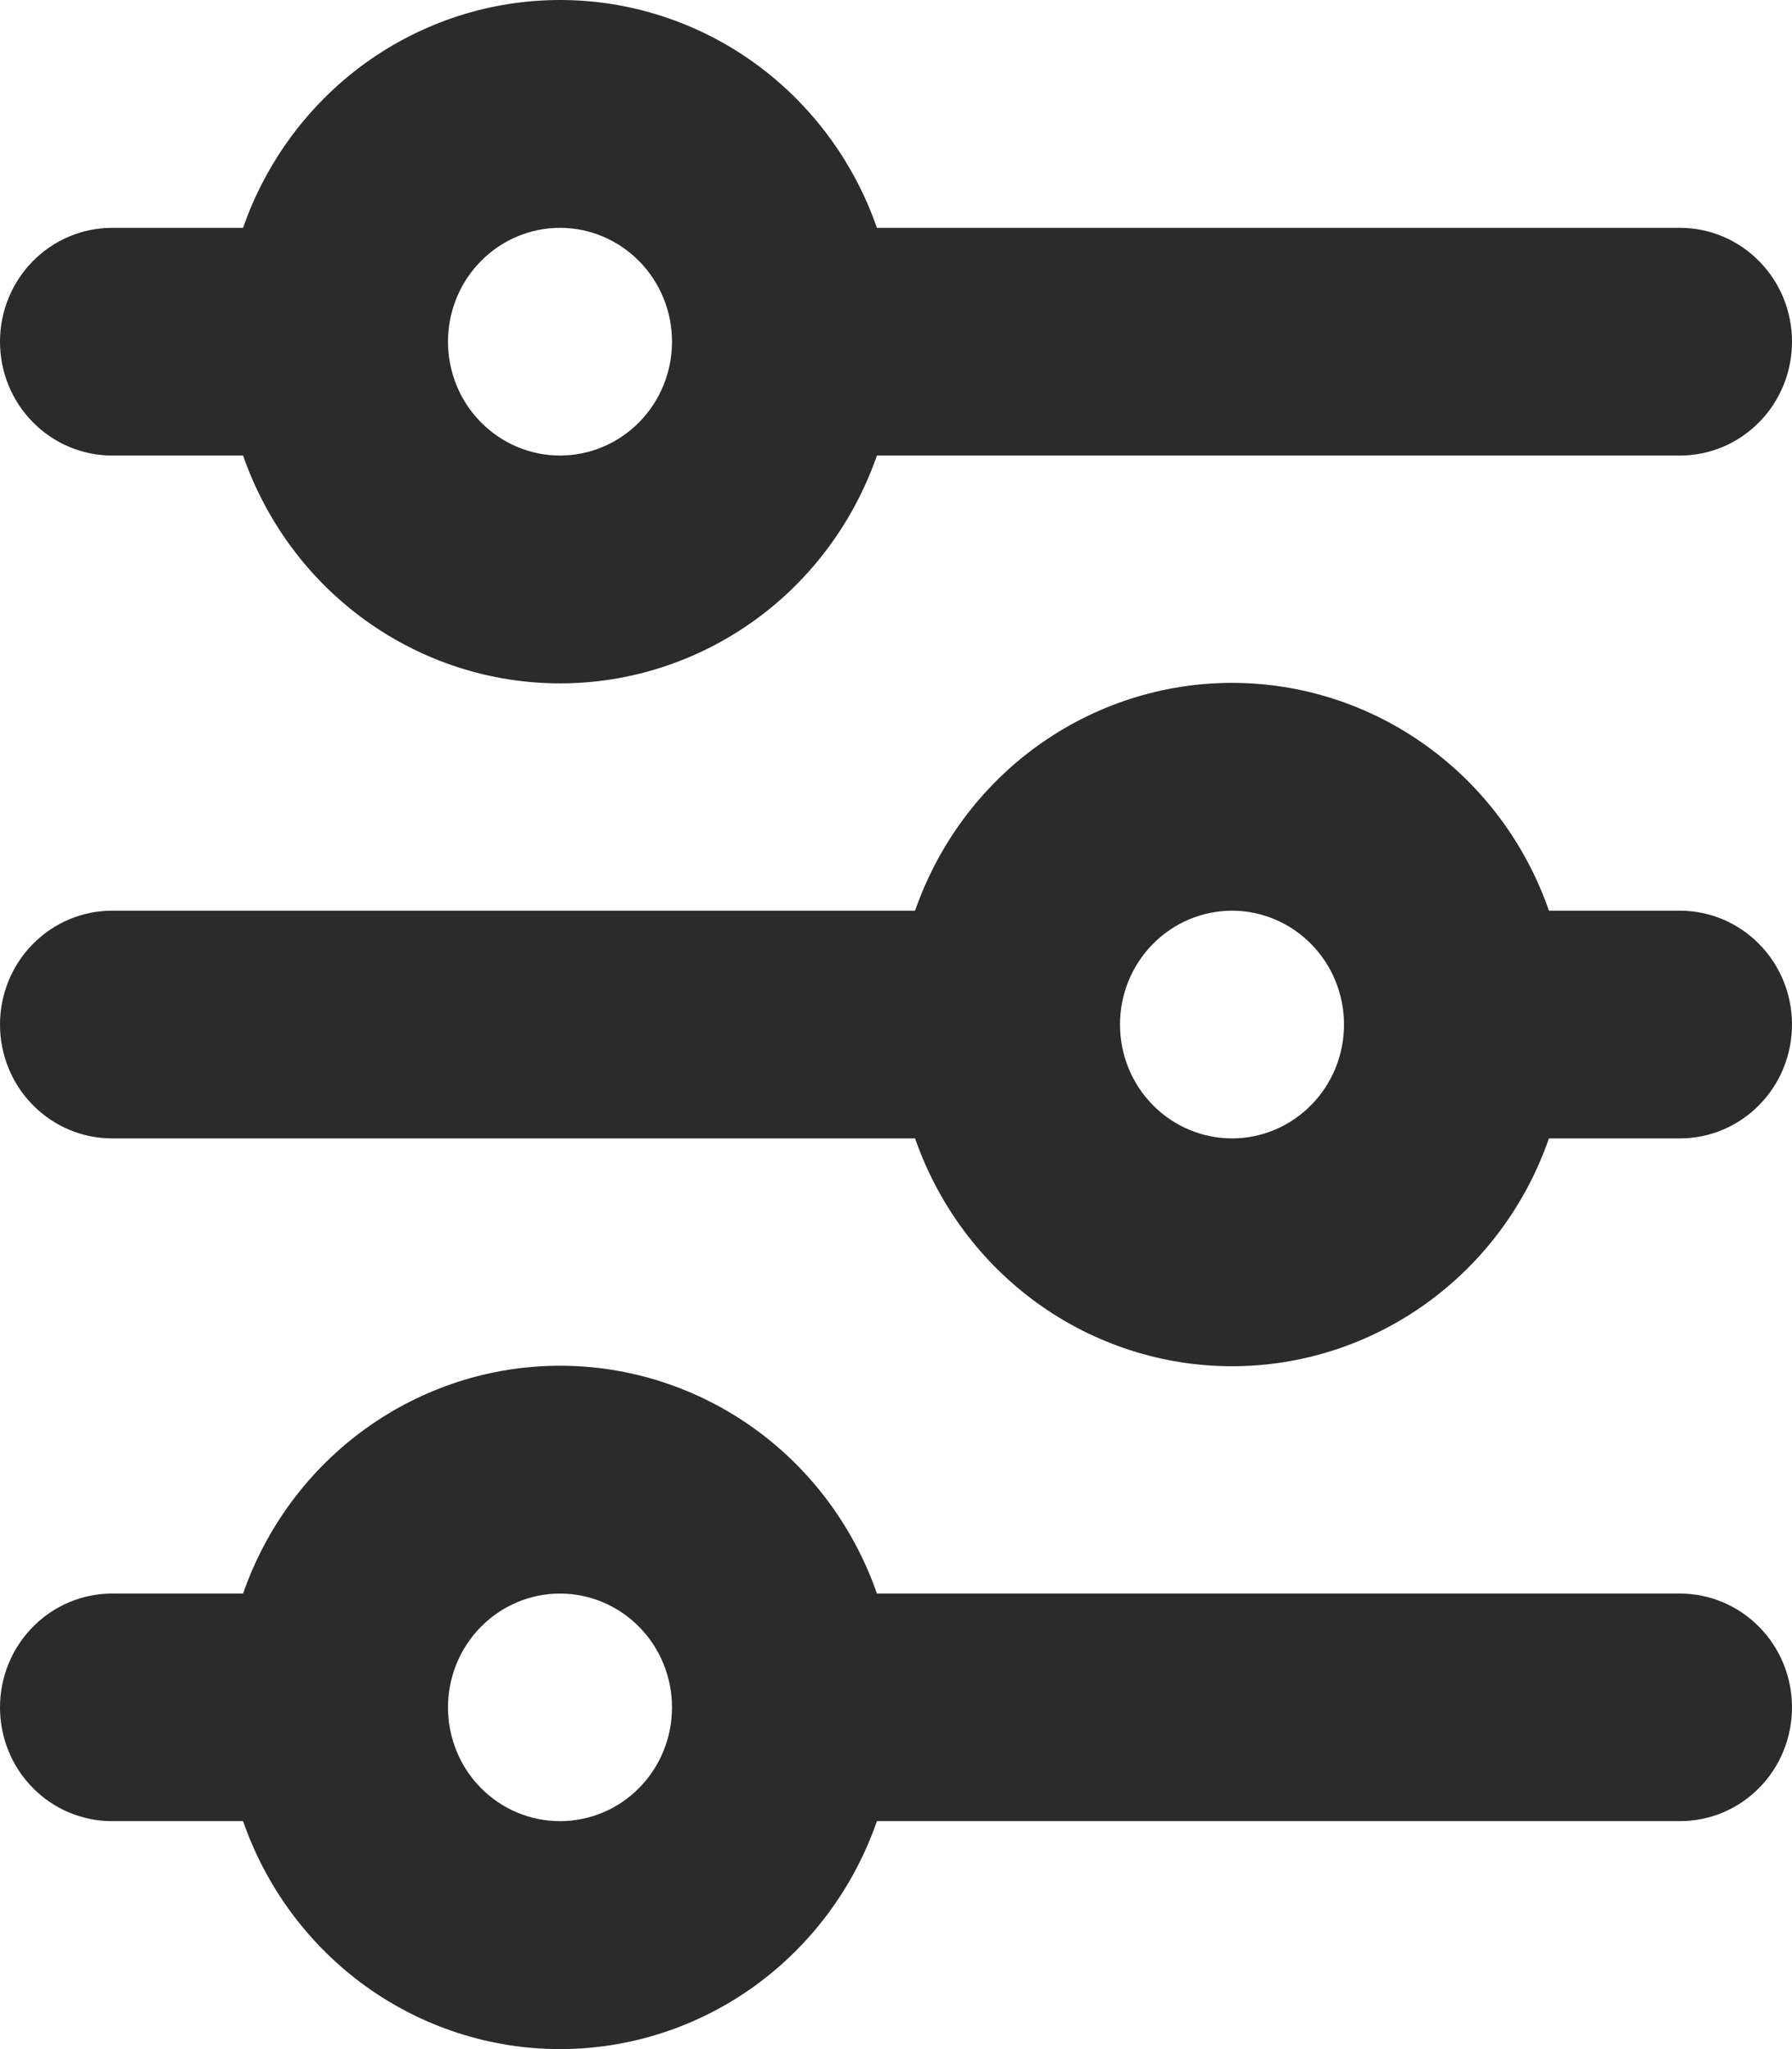 <svg width="14" height="16" viewBox="0 0 14 16" fill="none" xmlns="http://www.w3.org/2000/svg">
<path d="M4.375 1.779C4.143 1.779 3.92 1.873 3.756 2.04C3.592 2.206 3.5 2.432 3.5 2.668C3.5 2.904 3.592 3.13 3.756 3.296C3.92 3.463 4.143 3.557 4.375 3.557C4.607 3.557 4.83 3.463 4.994 3.296C5.158 3.13 5.25 2.904 5.25 2.668C5.25 2.432 5.158 2.206 4.994 2.04C4.83 1.873 4.607 1.779 4.375 1.779ZM1.899 1.779C2.08 1.259 2.415 0.809 2.858 0.49C3.302 0.171 3.832 0 4.375 0C4.918 0 5.448 0.171 5.892 0.49C6.335 0.809 6.67 1.259 6.851 1.779H13.125C13.357 1.779 13.58 1.873 13.744 2.04C13.908 2.206 14 2.432 14 2.668C14 2.904 13.908 3.13 13.744 3.296C13.58 3.463 13.357 3.557 13.125 3.557H6.851C6.67 4.077 6.335 4.528 5.892 4.846C5.448 5.165 4.918 5.336 4.375 5.336C3.832 5.336 3.302 5.165 2.858 4.846C2.415 4.528 2.08 4.077 1.899 3.557H0.875C0.643 3.557 0.42 3.463 0.256 3.296C0.092 3.13 0 2.904 0 2.668C0 2.432 0.092 2.206 0.256 2.04C0.42 1.873 0.643 1.779 0.875 1.779H1.899ZM9.625 7.111C9.393 7.111 9.17 7.205 9.006 7.372C8.842 7.538 8.75 7.764 8.75 8C8.75 8.236 8.842 8.462 9.006 8.628C9.17 8.795 9.393 8.889 9.625 8.889C9.857 8.889 10.08 8.795 10.244 8.628C10.408 8.462 10.5 8.236 10.5 8C10.5 7.764 10.408 7.538 10.244 7.372C10.08 7.205 9.857 7.111 9.625 7.111ZM7.149 7.111C7.33 6.591 7.665 6.14 8.108 5.822C8.552 5.503 9.082 5.332 9.625 5.332C10.168 5.332 10.698 5.503 11.142 5.822C11.585 6.14 11.921 6.591 12.101 7.111H13.125C13.357 7.111 13.58 7.205 13.744 7.372C13.908 7.538 14 7.764 14 8C14 8.236 13.908 8.462 13.744 8.628C13.58 8.795 13.357 8.889 13.125 8.889H12.101C11.921 9.409 11.585 9.86 11.142 10.178C10.698 10.497 10.168 10.668 9.625 10.668C9.082 10.668 8.552 10.497 8.108 10.178C7.665 9.86 7.33 9.409 7.149 8.889H0.875C0.643 8.889 0.42 8.795 0.256 8.628C0.092 8.462 0 8.236 0 8C0 7.764 0.092 7.538 0.256 7.372C0.42 7.205 0.643 7.111 0.875 7.111H7.149ZM4.375 12.443C4.143 12.443 3.92 12.537 3.756 12.704C3.592 12.87 3.5 13.096 3.5 13.332C3.5 13.568 3.592 13.794 3.756 13.96C3.92 14.127 4.143 14.22 4.375 14.22C4.607 14.22 4.83 14.127 4.994 13.96C5.158 13.794 5.25 13.568 5.25 13.332C5.25 13.096 5.158 12.87 4.994 12.704C4.83 12.537 4.607 12.443 4.375 12.443ZM1.899 12.443C2.08 11.923 2.415 11.472 2.858 11.154C3.302 10.835 3.832 10.664 4.375 10.664C4.918 10.664 5.448 10.835 5.892 11.154C6.335 11.472 6.67 11.923 6.851 12.443H13.125C13.357 12.443 13.58 12.537 13.744 12.704C13.908 12.87 14 13.096 14 13.332C14 13.568 13.908 13.794 13.744 13.96C13.58 14.127 13.357 14.22 13.125 14.22H6.851C6.67 14.741 6.335 15.191 5.892 15.51C5.448 15.829 4.918 16 4.375 16C3.832 16 3.302 15.829 2.858 15.51C2.415 15.191 2.08 14.741 1.899 14.22H0.875C0.643 14.22 0.42 14.127 0.256 13.96C0.092 13.794 0 13.568 0 13.332C0 13.096 0.092 12.87 0.256 12.704C0.42 12.537 0.643 12.443 0.875 12.443H1.899Z" fill="#2B2B2B"/>
</svg>
